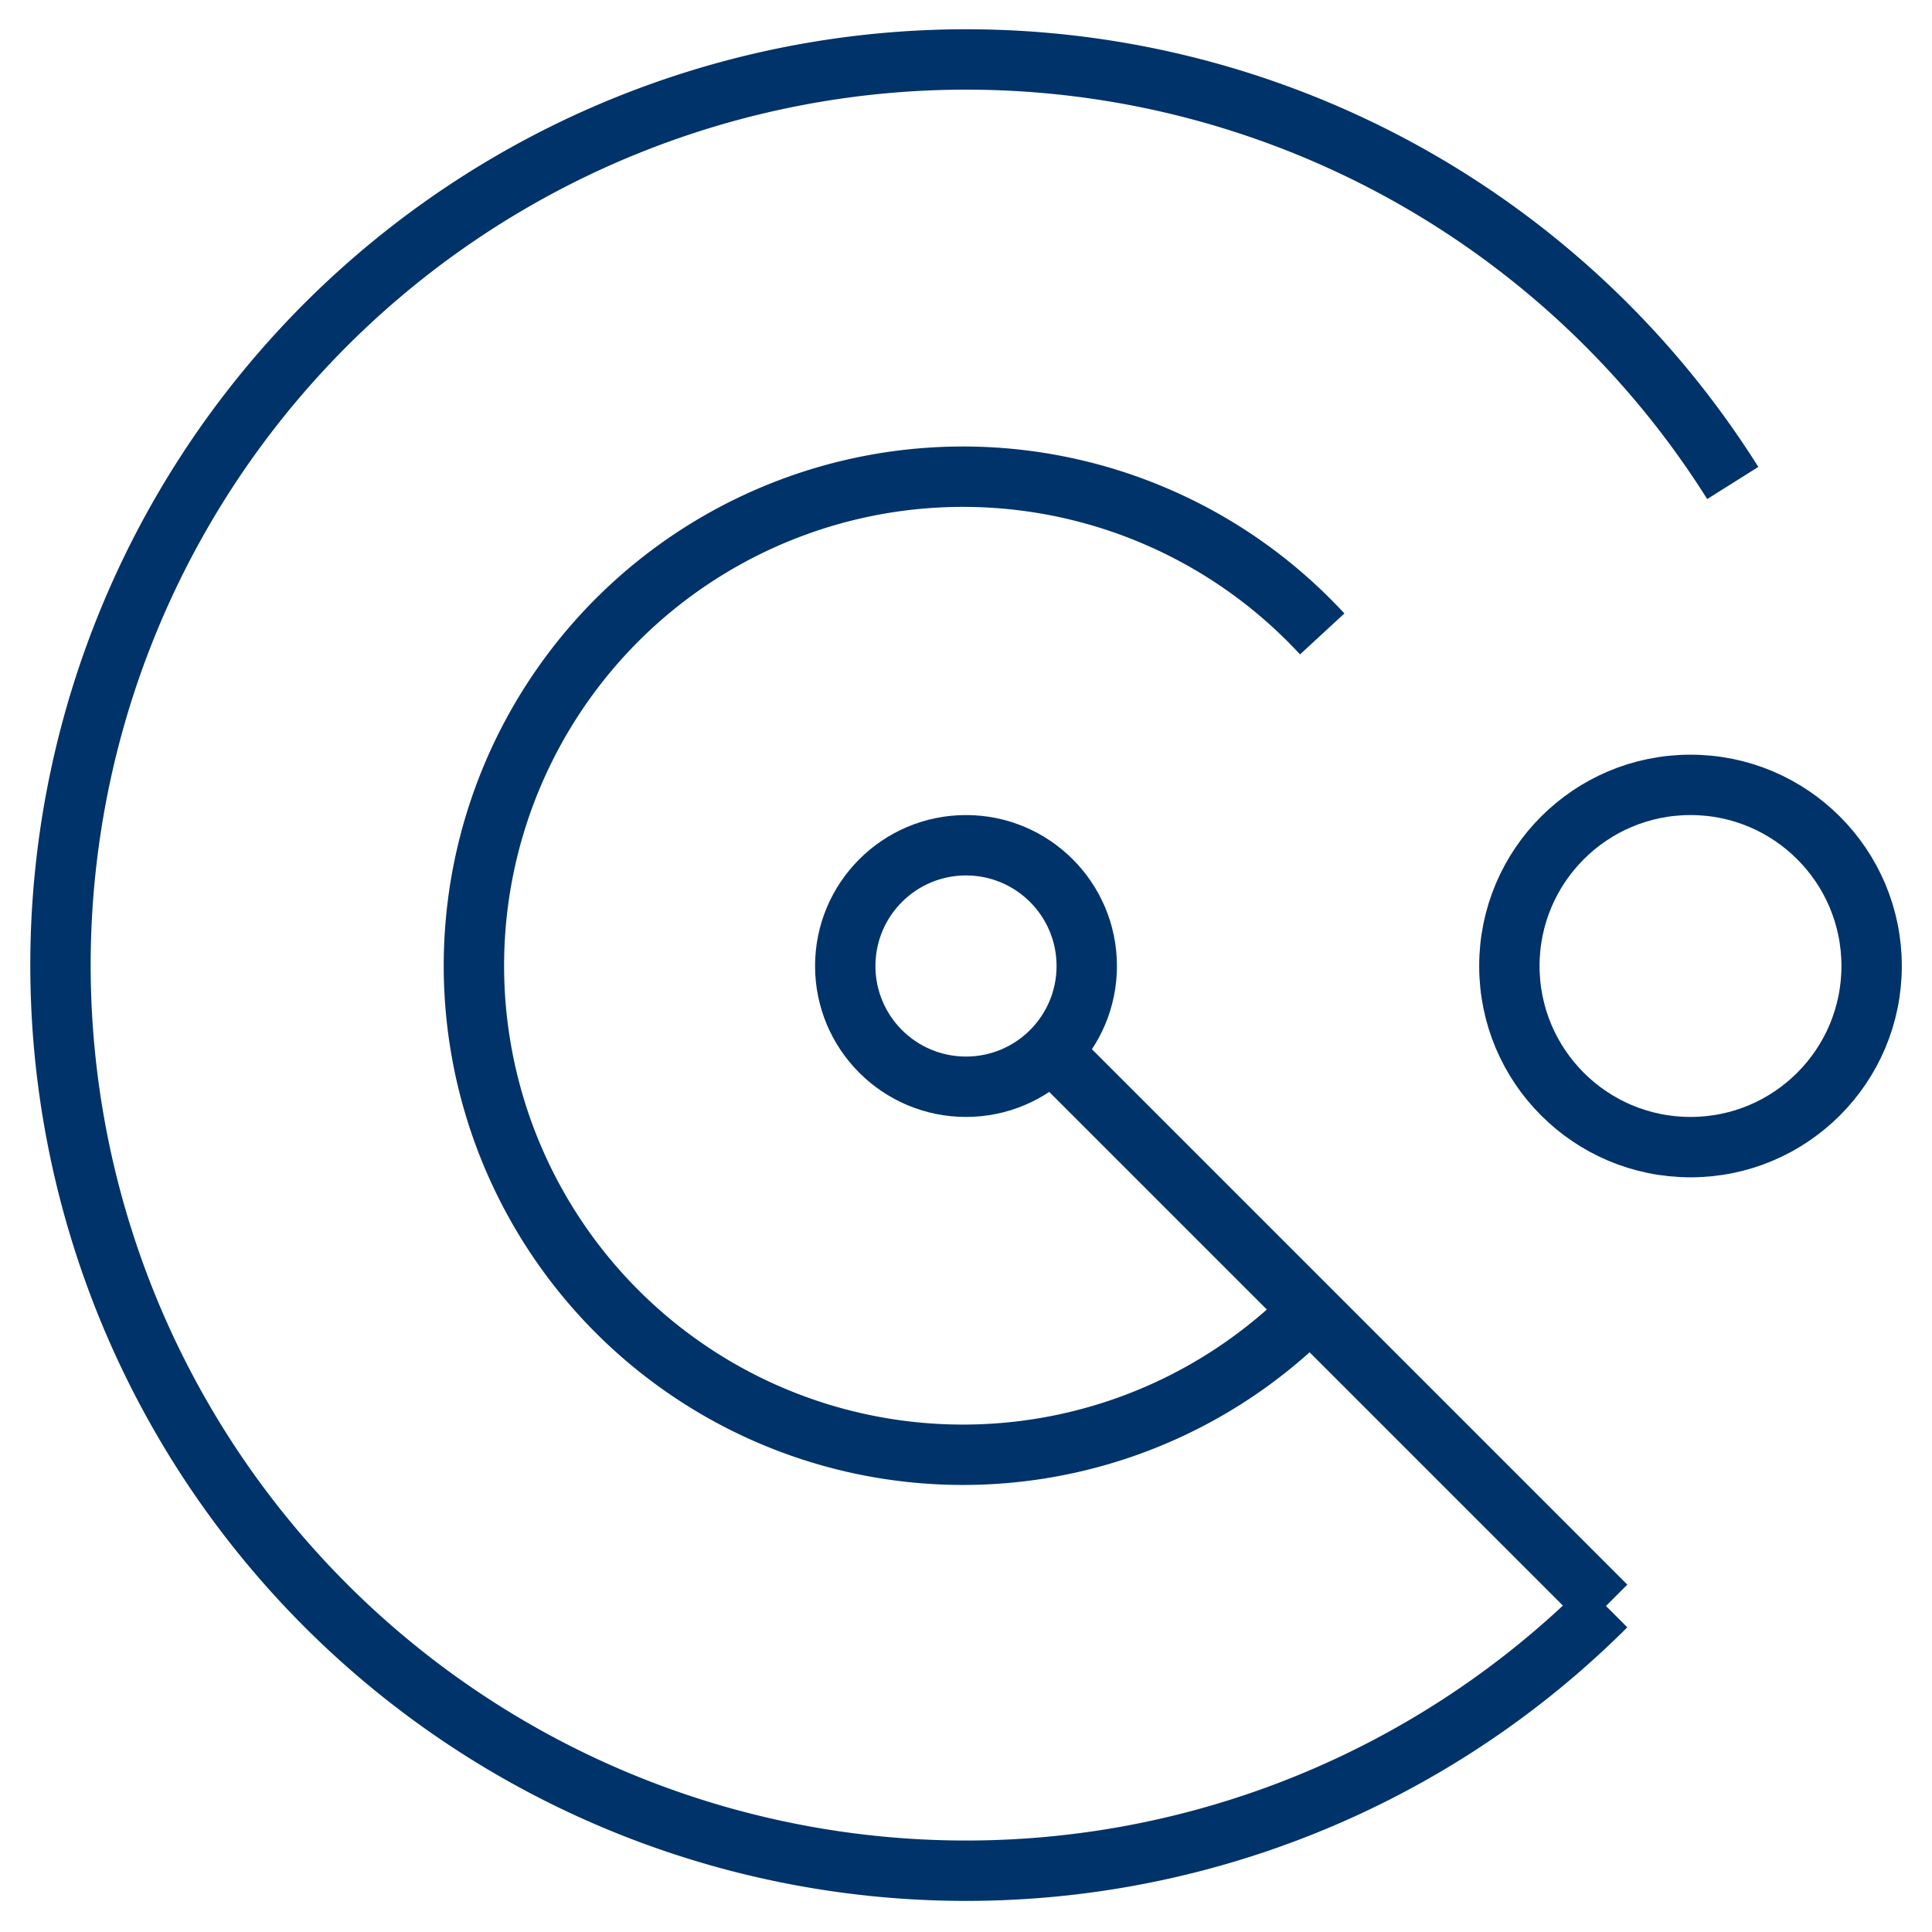 <?xml version="1.0" encoding="UTF-8"?>
<svg xmlns="http://www.w3.org/2000/svg" aria-describedby="desc" aria-labelledby="title" viewBox="0 0 64 64"><path fill="none" stroke="#003369" stroke-width="2" d="M53.2 53.2A30 30 0 1 1 57.4 16m-14 27.4a16.2 16.2 0 1 1 .4-22.4" data-name="layer2" style="stroke: #003369;"/><circle cx="32" cy="32" r="4" fill="none" stroke="#003369" stroke-width="2" data-name="layer1" style="stroke: #003369;"/><circle cx="56" cy="32" r="6" fill="none" stroke="#003369" stroke-width="2" data-name="layer1" style="stroke: #003369;"/><path fill="none" stroke="#003369" stroke-width="2" d="M34.8 34.8l18.4 18.4" data-name="layer1" style="stroke: #003369;"/></svg>
